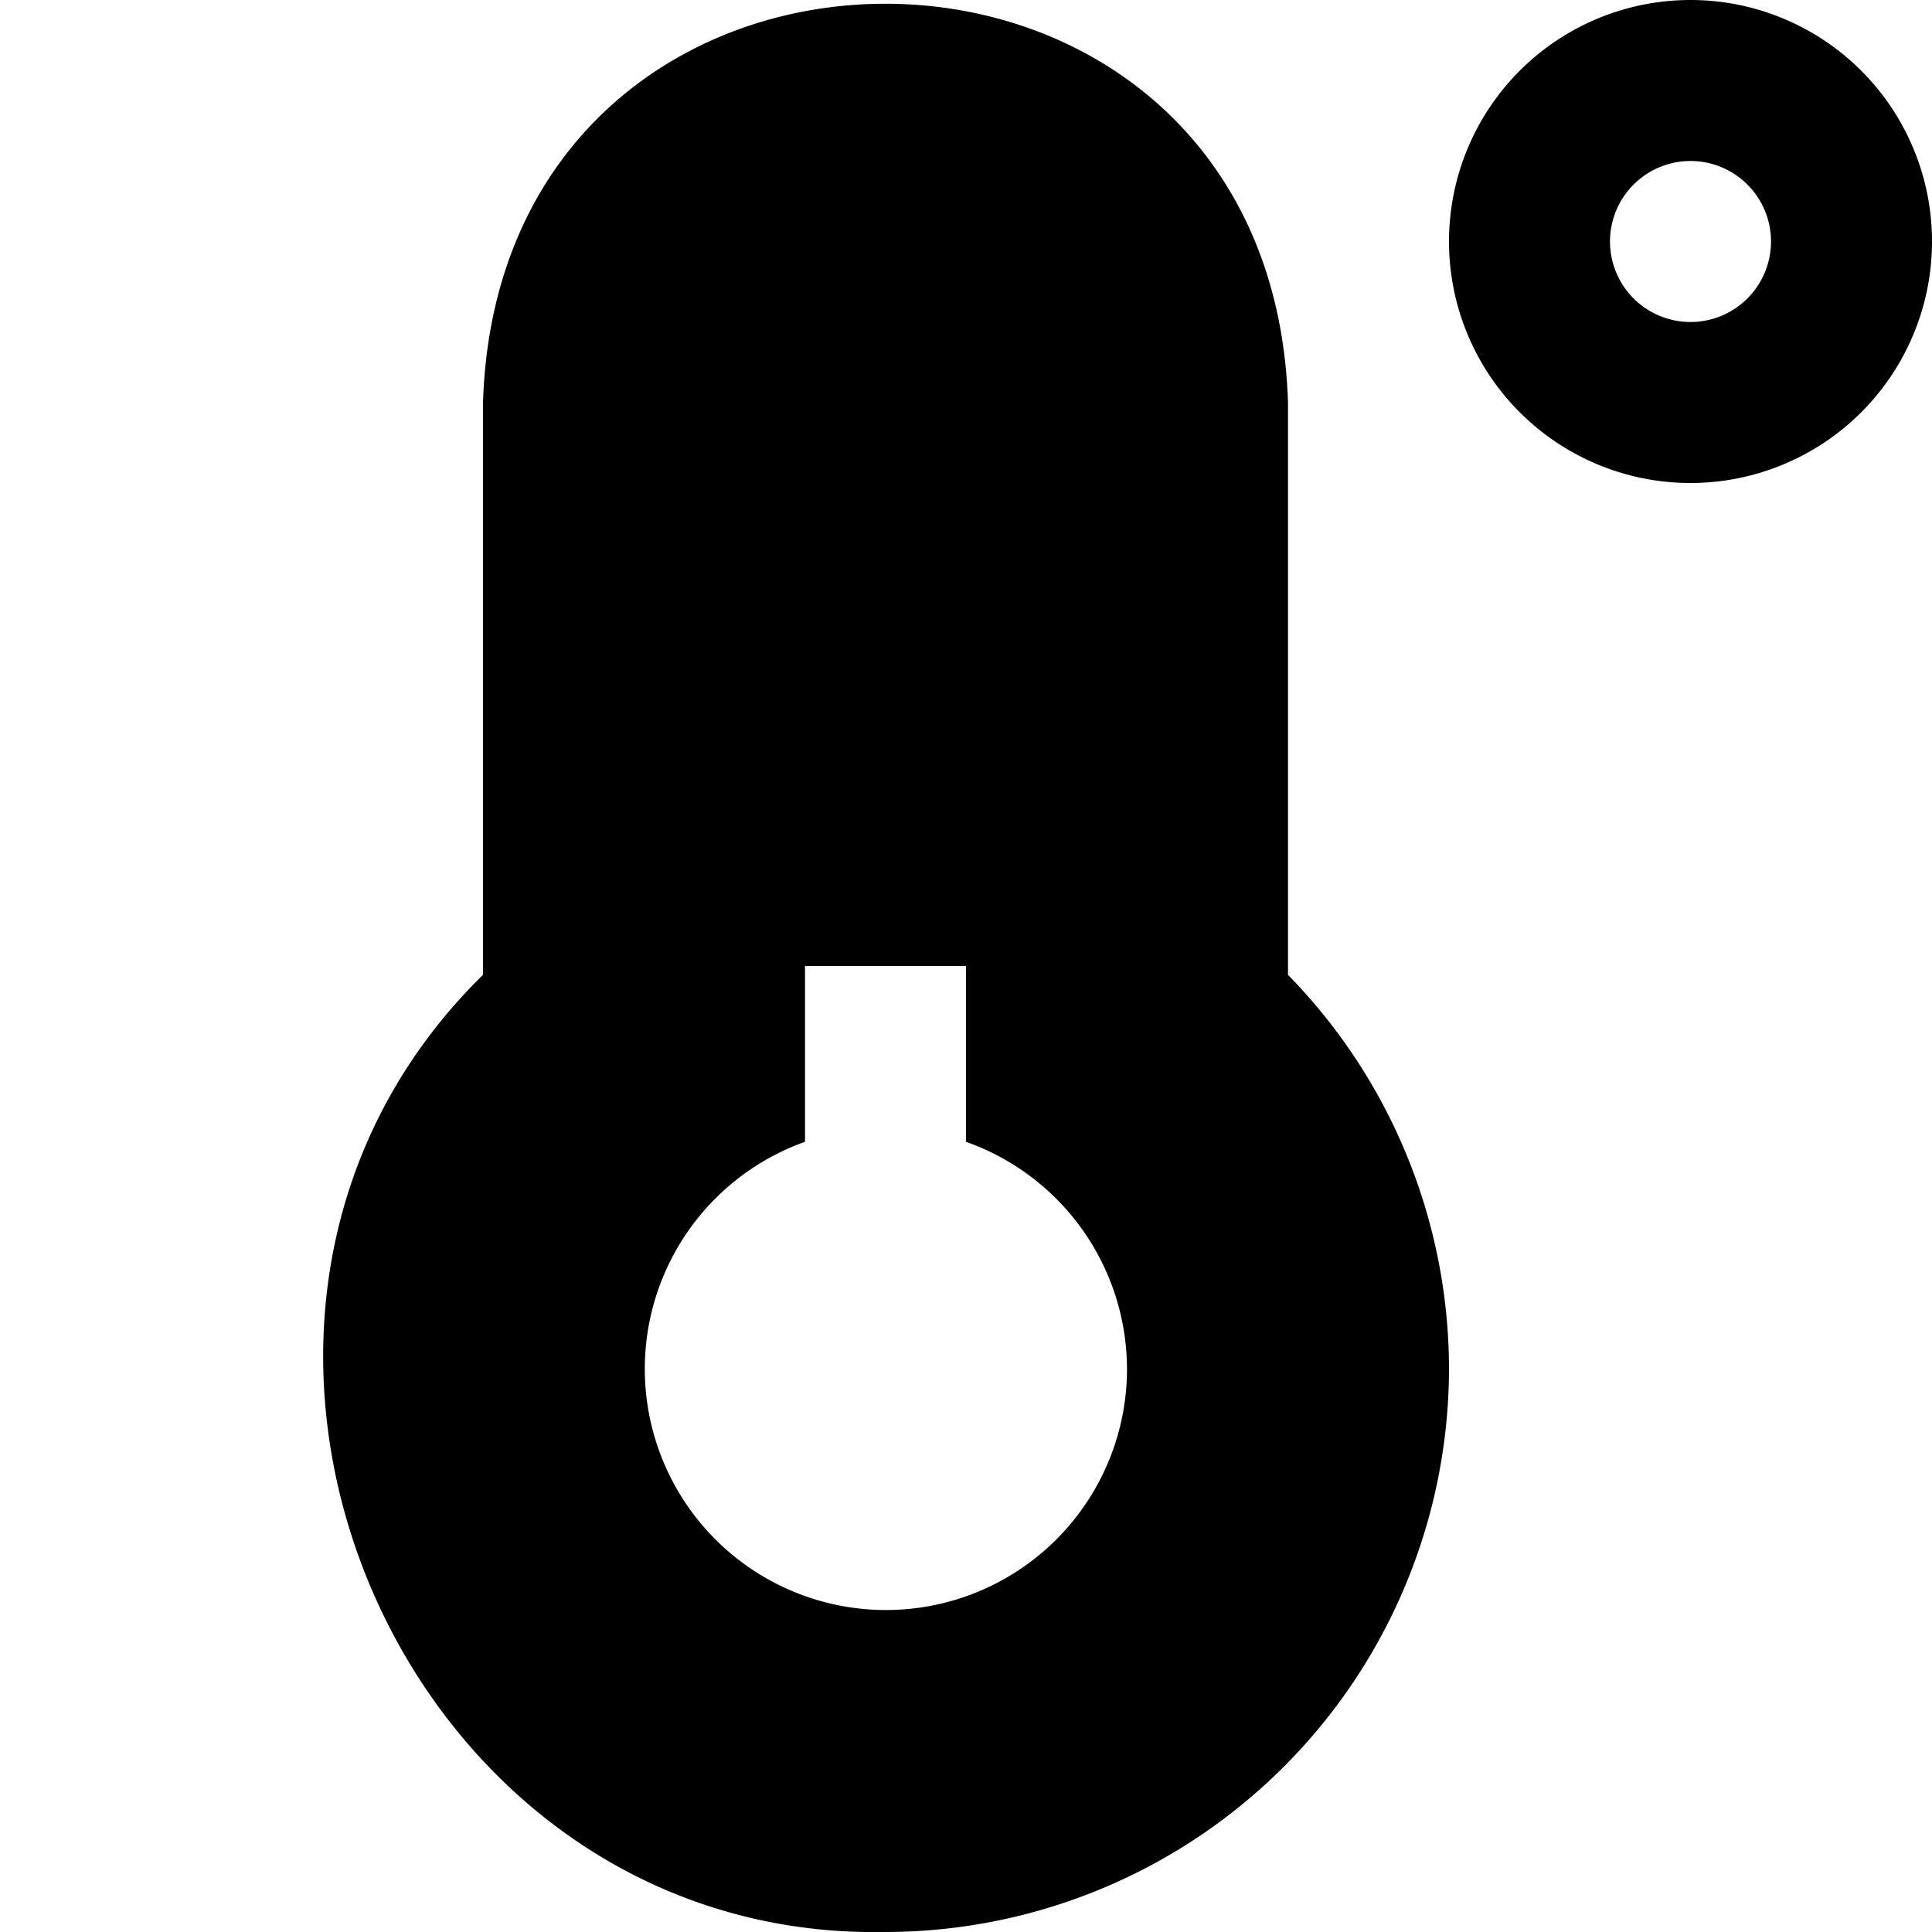 <?xml version="1.0" encoding="UTF-8"?>
<svg xmlns="http://www.w3.org/2000/svg" id="Layer_1" data-name="Layer 1" viewBox="0 0 24 24" width="512" height="512"><path d="M18,17a7.008,7.008,0,0,1-7,7c-6.078.117-9.334-7.638-5-11.89V5c.211-6.609,9.791-6.6,10,0v7.11A7.009,7.009,0,0,1,18,17Zm-4,0a3,3,0,0,0-2-2.816V12H10v2.184A2.995,2.995,0,1,0,14,17ZM24,3a3,3,0,0,0-6,0,3,3,0,0,0,6,0ZM22,3a1,1,0,1,1-1-1A1,1,0,0,1,22,3Z"/></svg>
